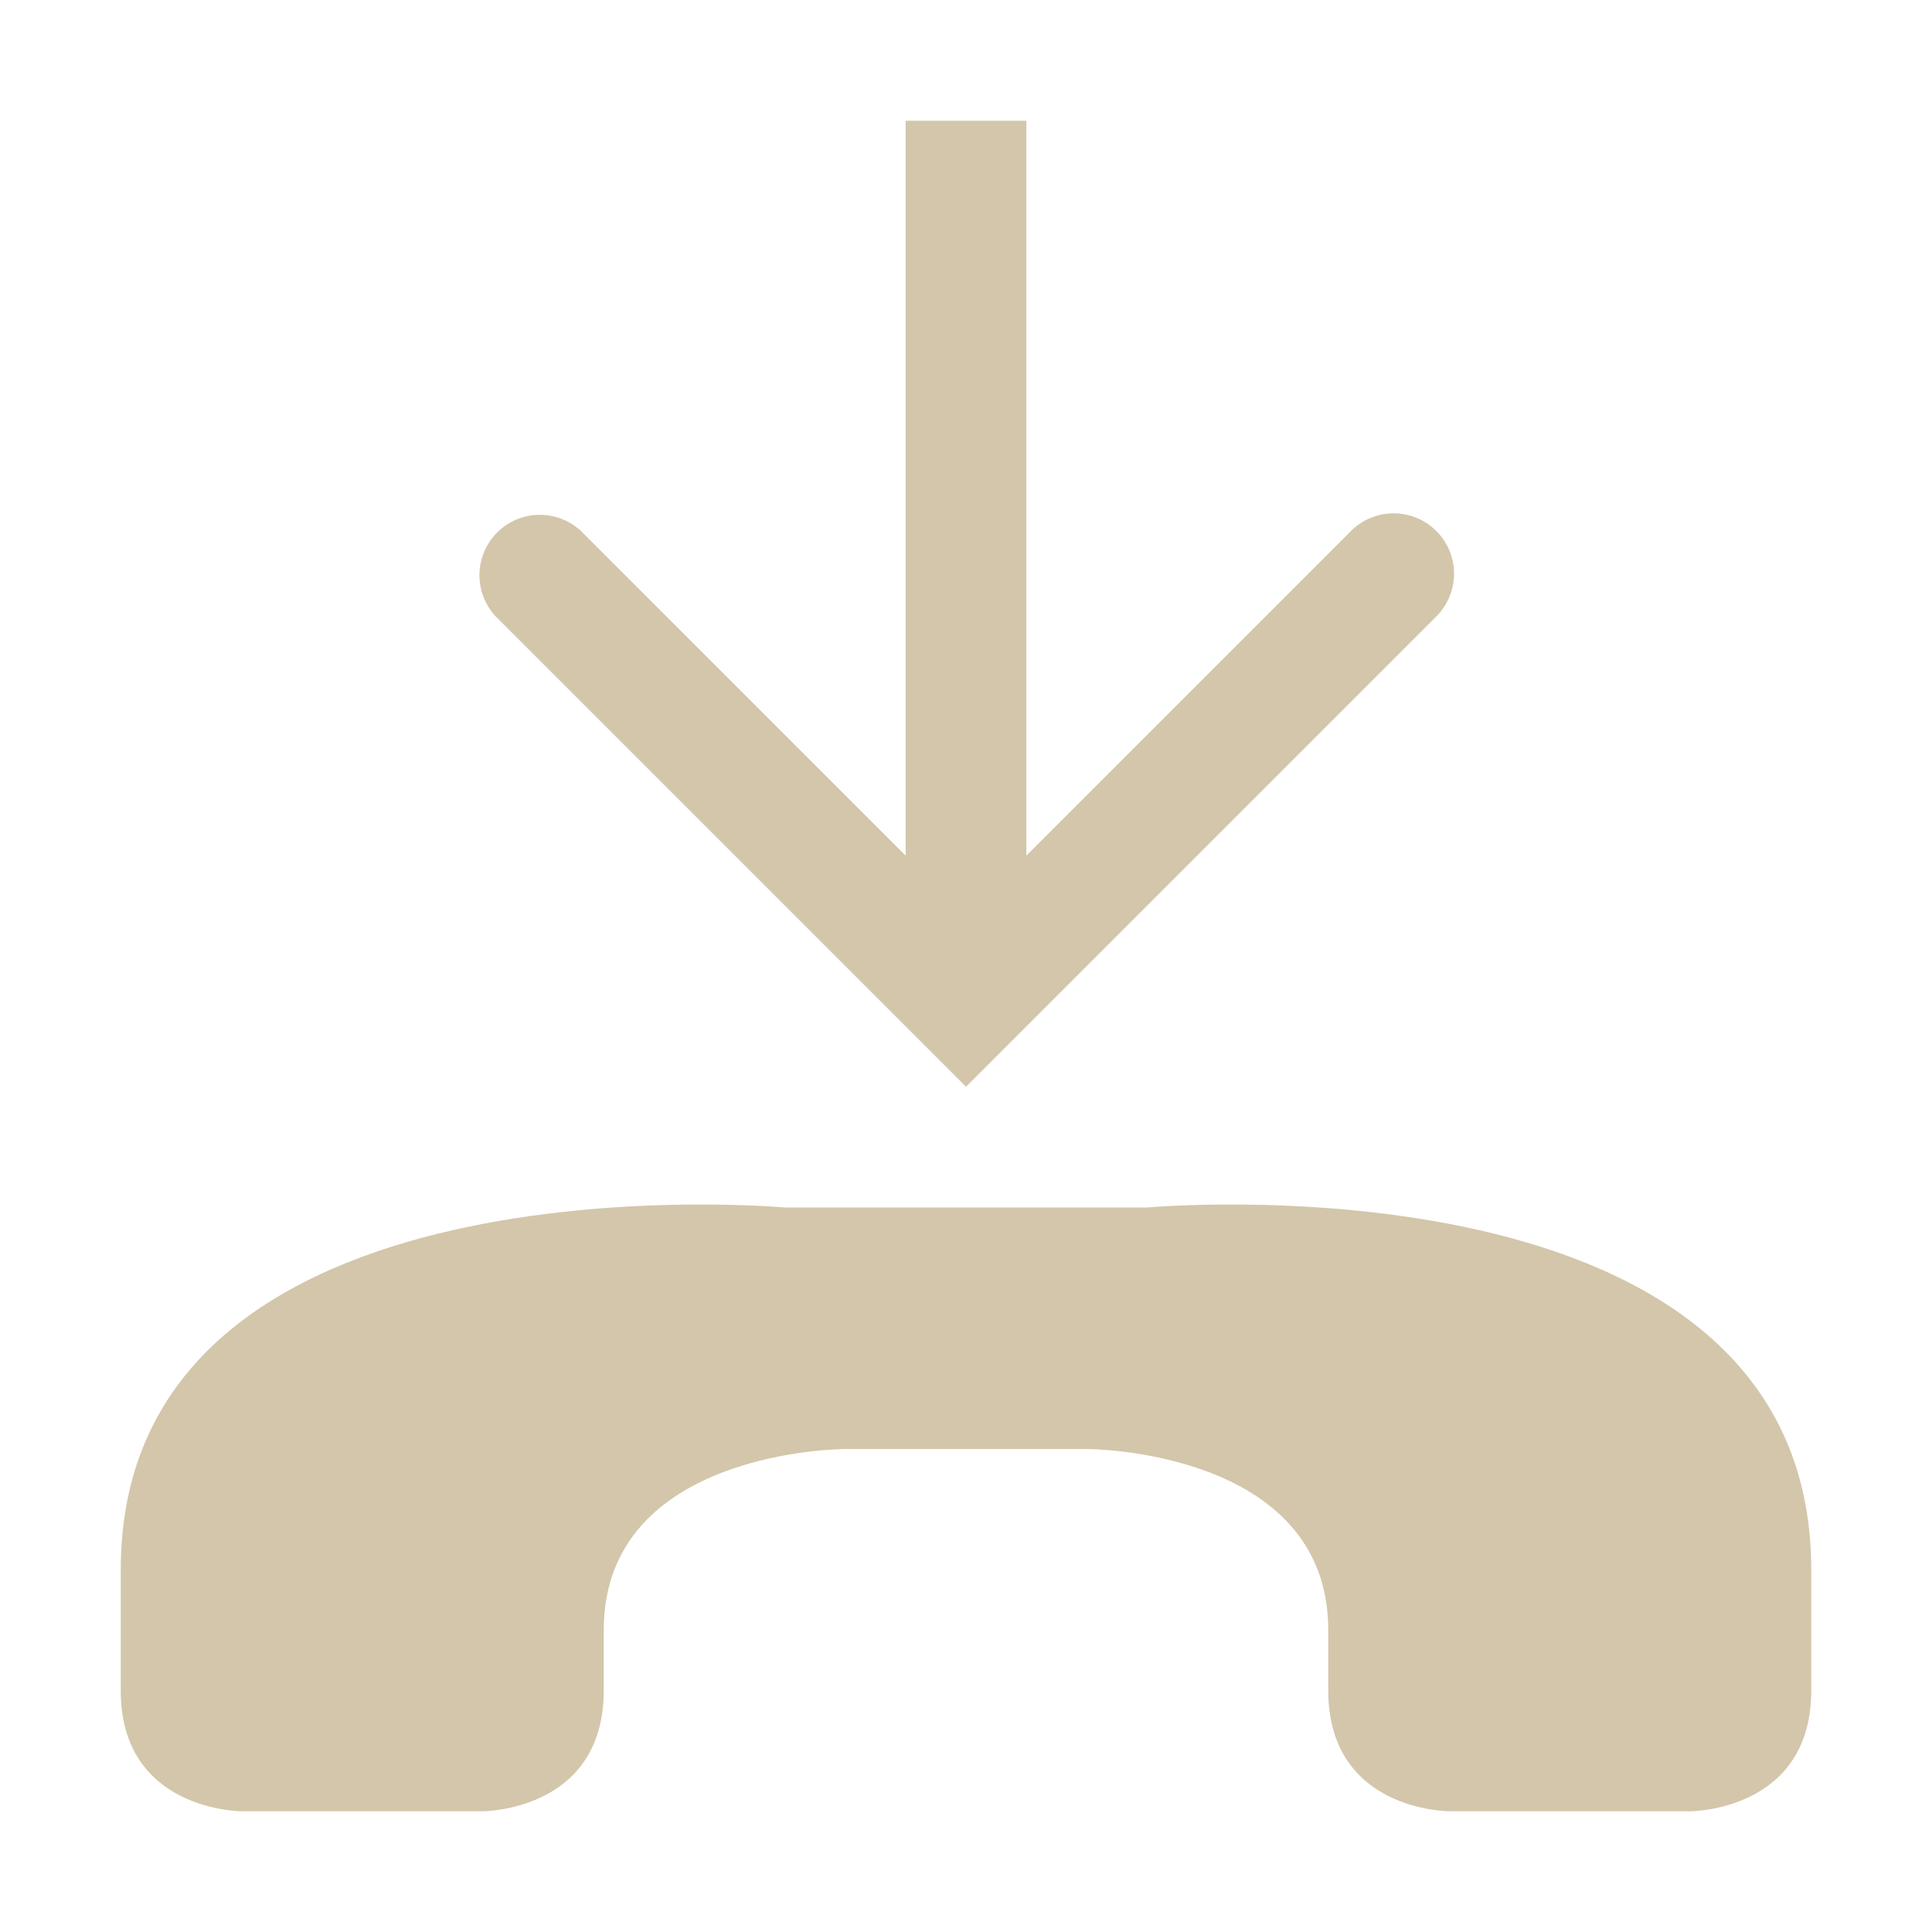 <svg width="16" height="16" version="1.1" xmlns="http://www.w3.org/2000/svg">
 <path d="m7.5 1v6.086l-2.682-2.682a0.5 0.5 0 0 0-0.707 0.707l3.889 3.889 3.889-3.889a0.5 0.5 0 1 0-0.707-0.707l-2.682 2.682v-6.086h-1z" fill="#D3C6AA"/>
 <path d="m1 14c0 1 1 1 1 1h2s1 0 1-1v-0.5c0-1.5 2-1.5 2-1.5h2s2 0 2 1.5v0.5c0 1 1 1 1 1h2s1 0 1-1v-1c0-3.5-5.5-3-5.5-3h-3s-5.5-0.5-5.5 3z" fill="#D3C6AA"/>
</svg>
